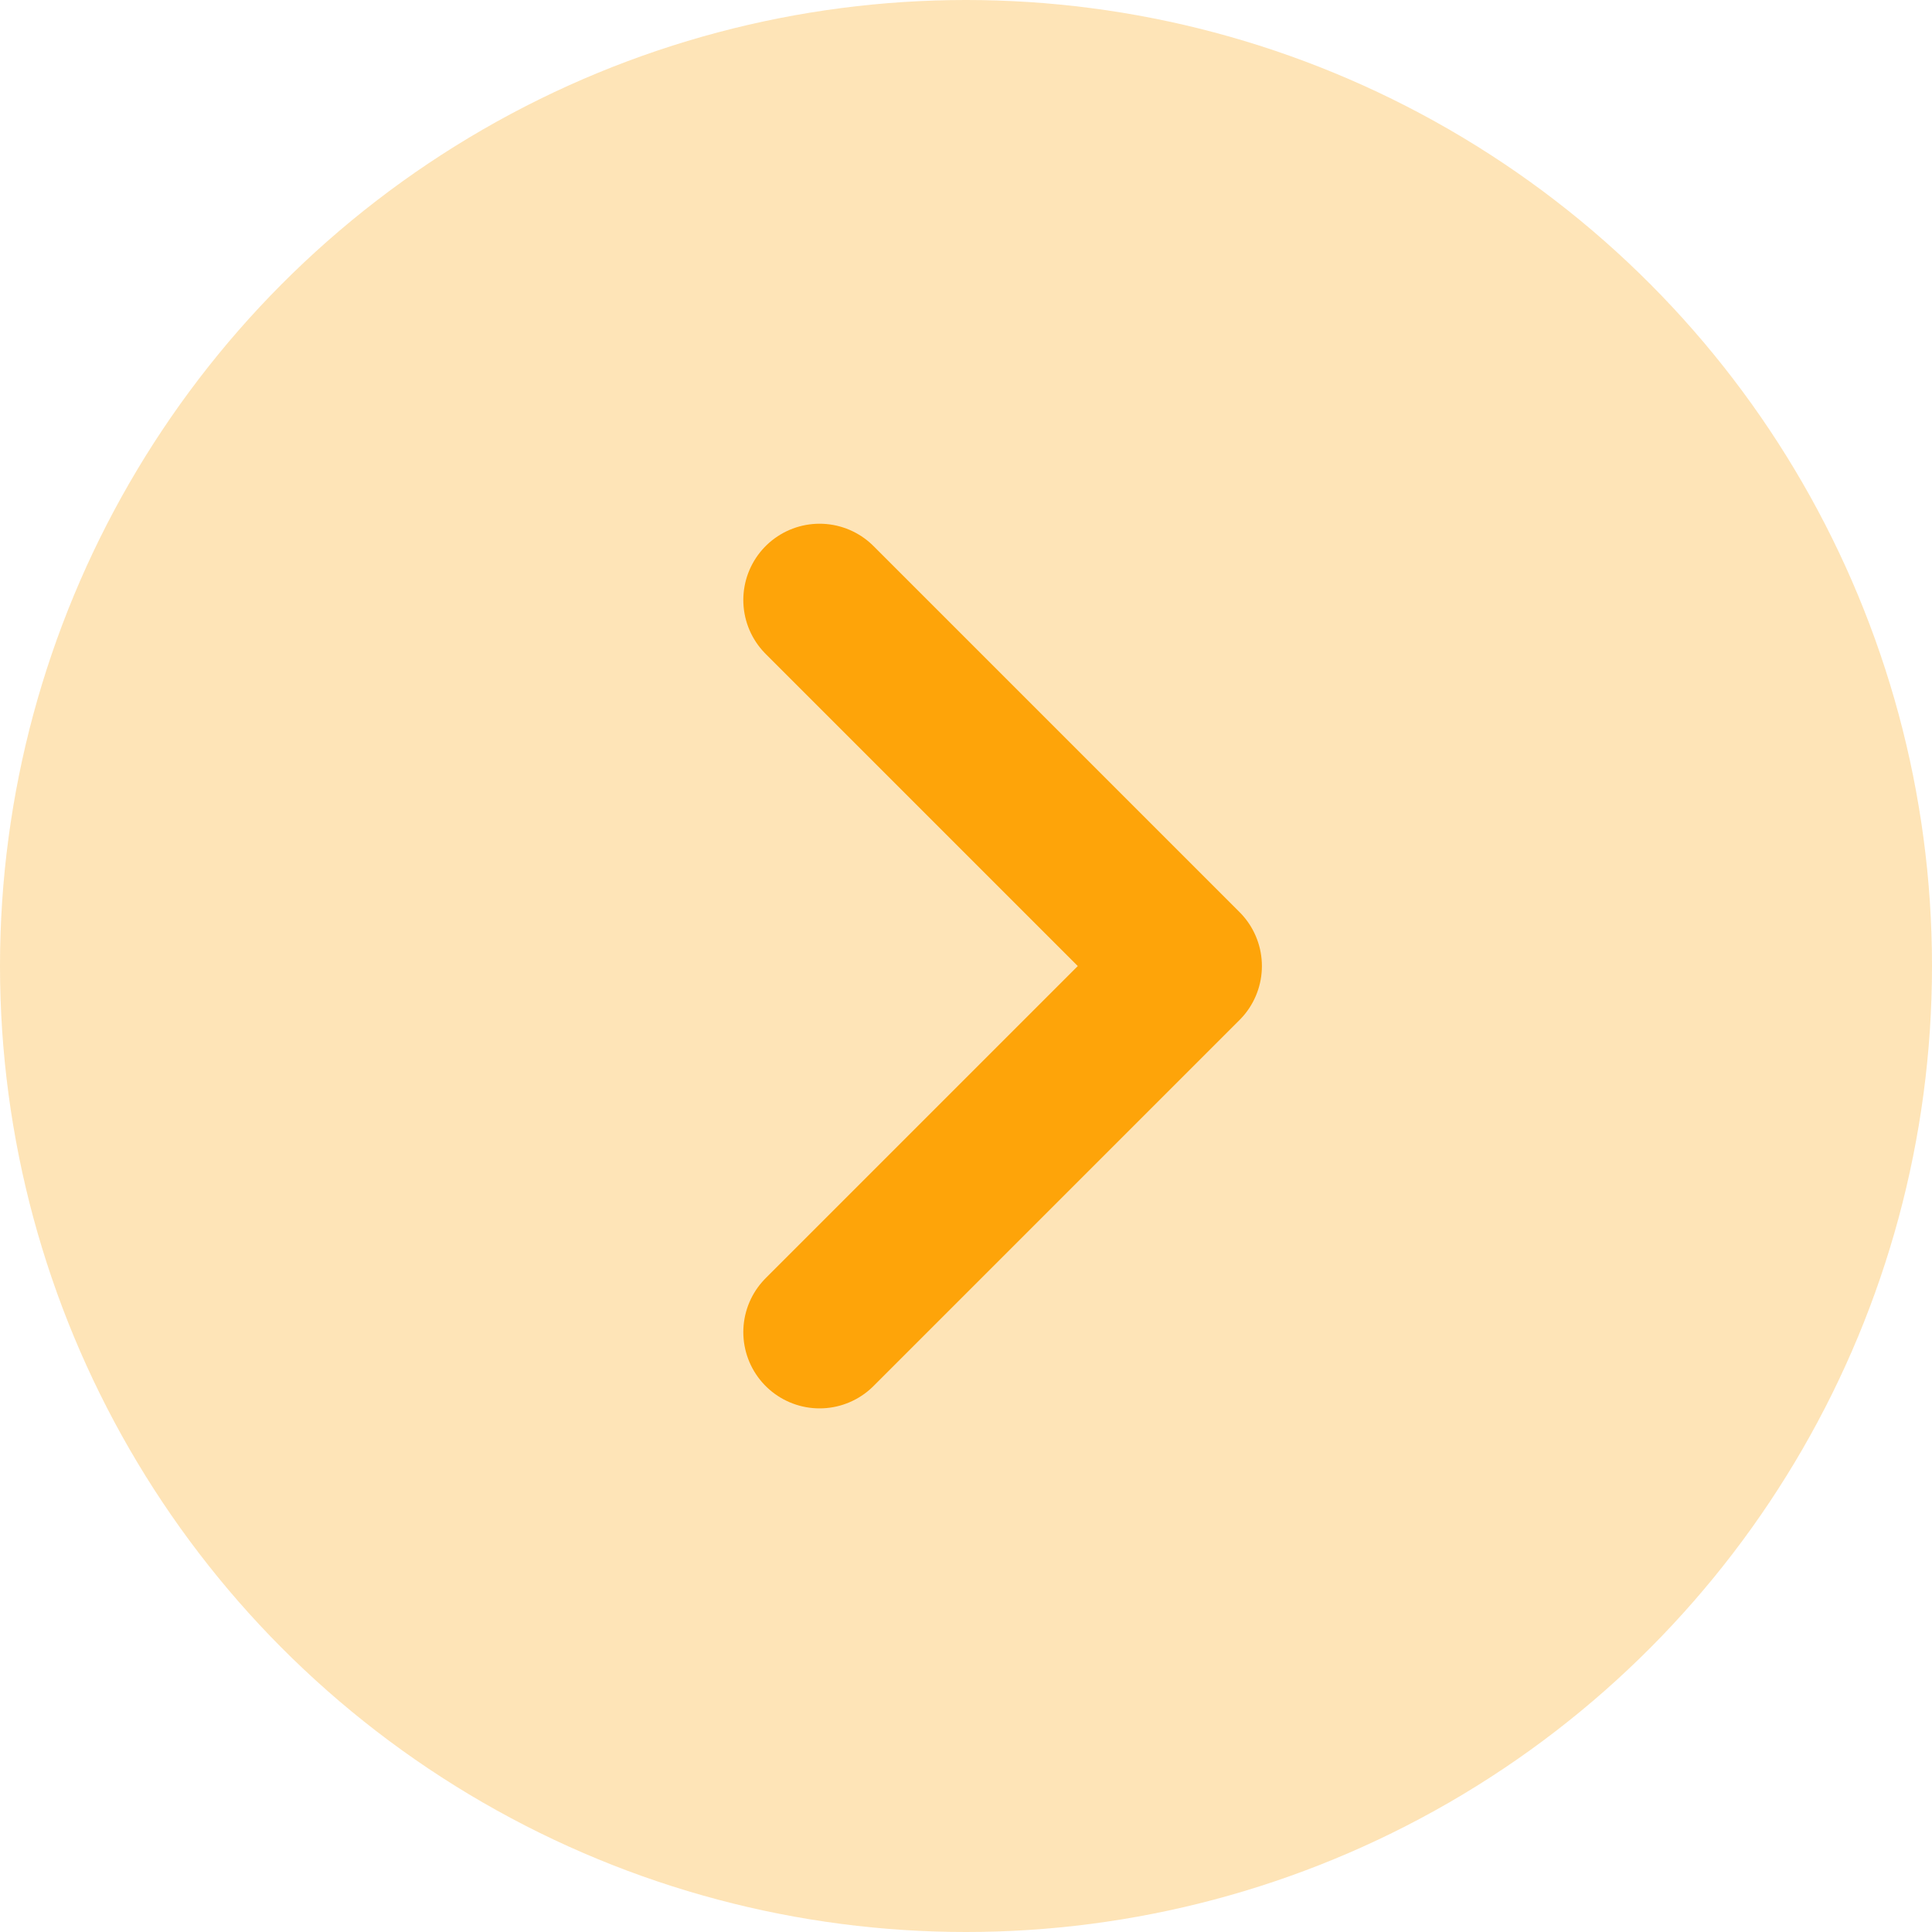 <svg xmlns="http://www.w3.org/2000/svg" width="38" height="38" viewBox="0 0 38 38">
  <g id="Arrows_circle_arrow_indicator_right" transform="translate(-2.717 -2.717)">
    <circle id="Ellipse_2907" data-name="Ellipse 2907" cx="19" cy="19" r="19" transform="translate(2.717 2.717)" fill="#fea409" opacity="0.29"/>
    <path id="Path_74937" data-name="Path 74937" d="M14,11l7.2,7.2L14,25.4" transform="translate(4.837 3.518)" fill="none" stroke="#fea409" stroke-linecap="round" stroke-linejoin="round" stroke-miterlimit="10" stroke-width="3"/>
  </g>
</svg>
